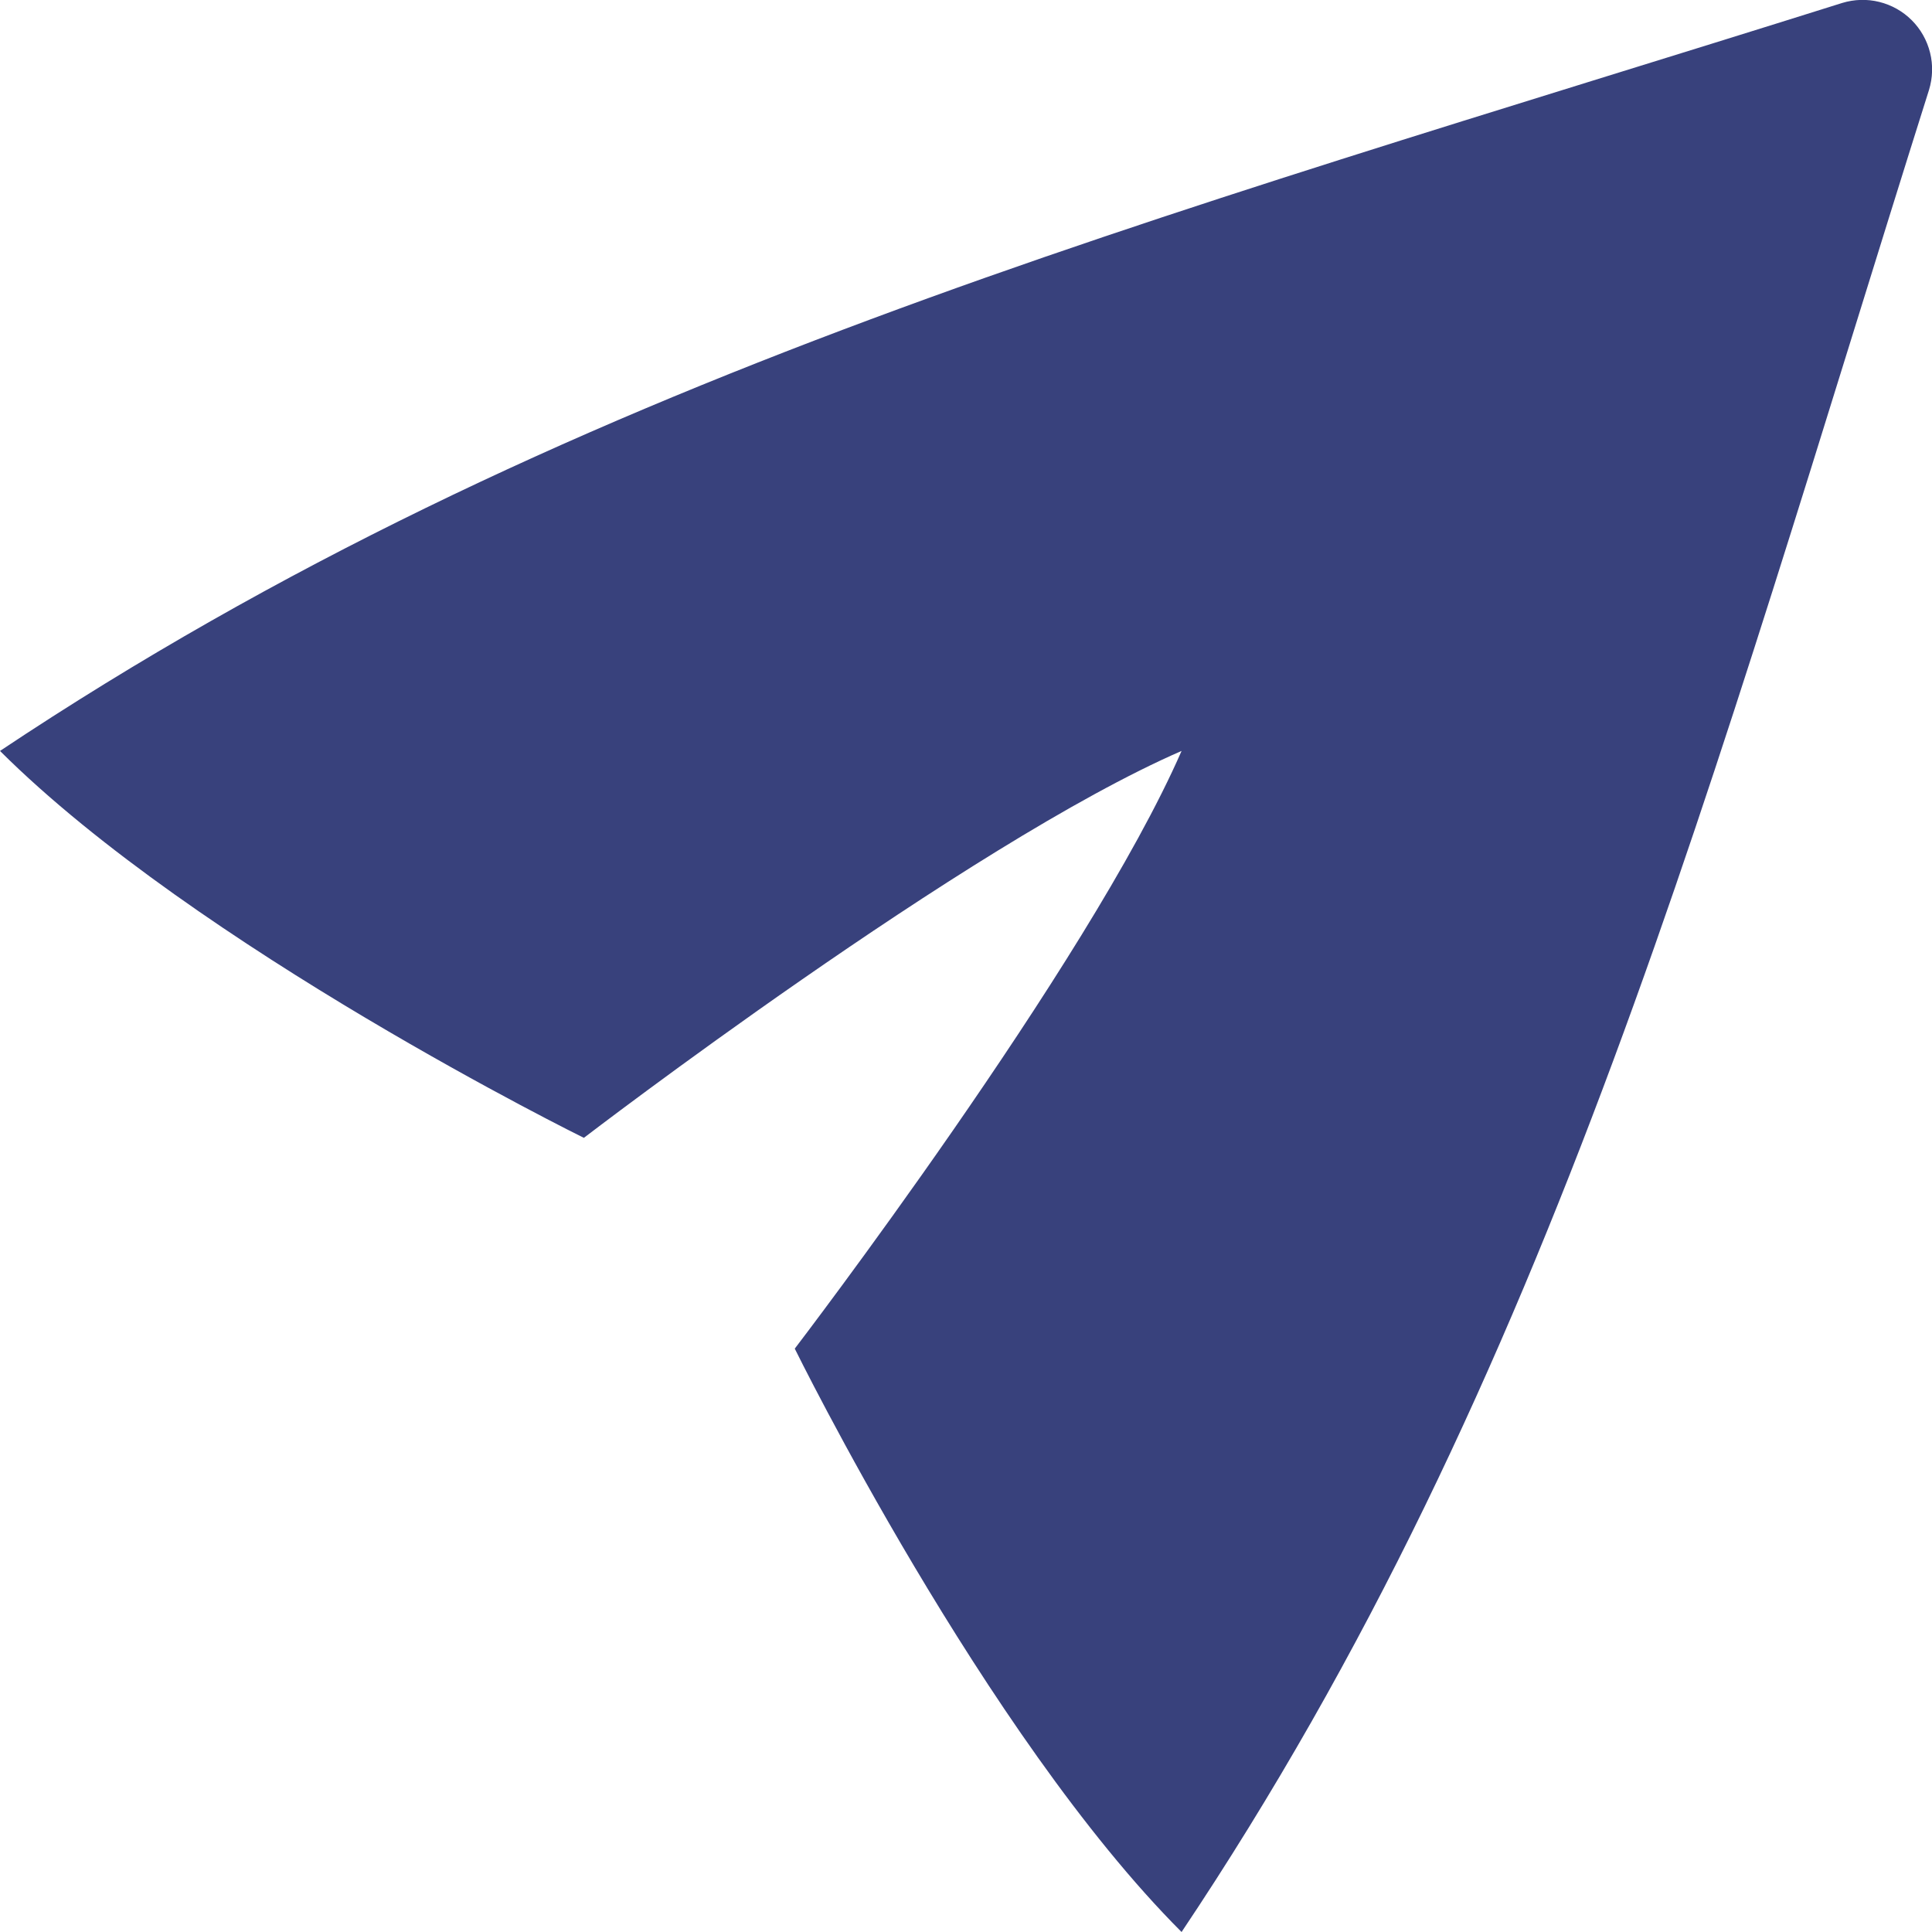 <svg width="19" height="19" viewBox="0 0 19 19" fill="none" xmlns="http://www.w3.org/2000/svg">
    <path d="M11.62 7.385C9.506 8.304 5.742 11.19 5.742 11.19C5.742 11.19 1.938 9.317 0 7.385C5.477 3.734 11.32 2.167 18.117 0.029C18.235 -0.007 18.362 -0.011 18.482 0.019C18.603 0.049 18.713 0.111 18.801 0.199C18.889 0.287 18.951 0.397 18.981 0.518C19.011 0.638 19.007 0.765 18.971 0.883C16.833 7.656 15.272 13.546 11.62 19C9.683 17.062 7.816 13.263 7.816 13.263C7.816 13.263 10.696 9.5 11.62 7.385Z" fill="#38417C" />
</svg>